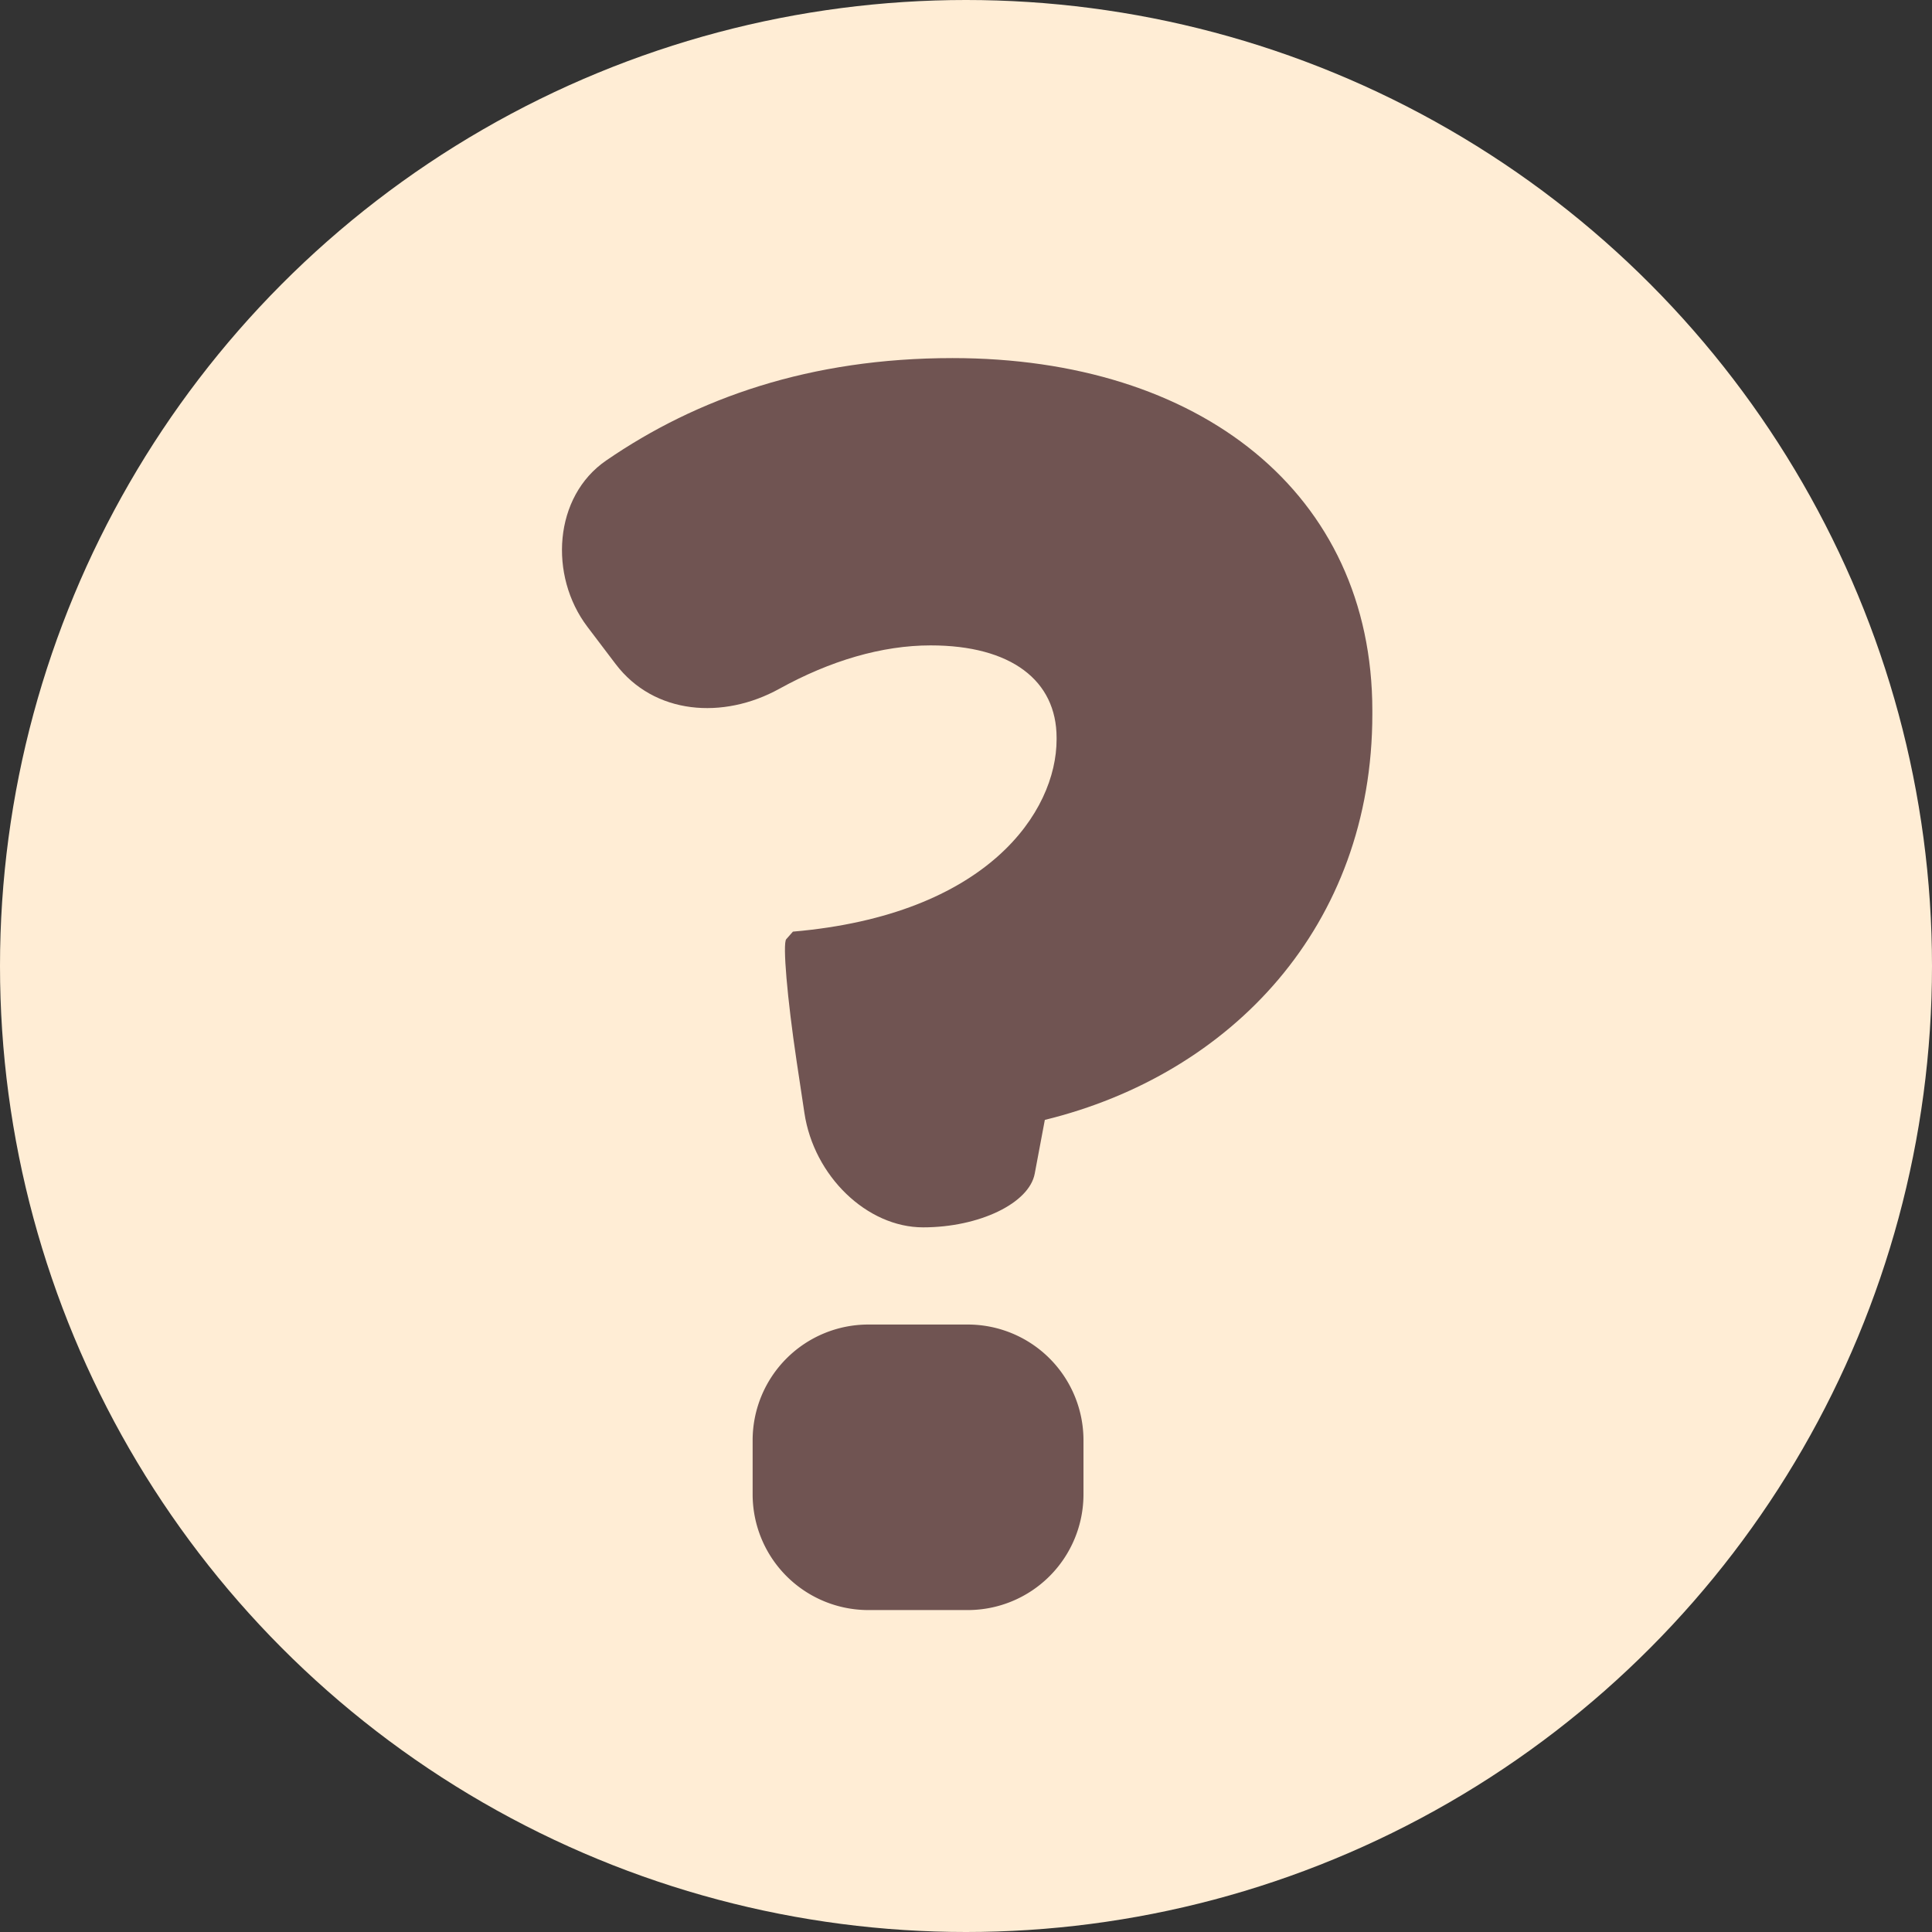 <svg id="question" xmlns="http://www.w3.org/2000/svg" viewBox="0 0 434 434">
  <rect x="0" y="0" width="434" height="434" fill="#333333" stroke="none"/>
  <g id="questionMark">
    <circle cx="217" cy="217" r="217" style="fill: #ffedd5"/>
    <g>
      <path d="M308.28,160.42v-.75c0-49-38.86-79.23-94.31-79.23-32,0-57.42,9-77.79,23-11.84,8.12-12.91,25.91-4.23,37.36l6.33,8.35c8.67,11.44,24.2,12.53,36.78,5.58,11.46-6.33,23.08-9.75,34-9.75,18.11,0,28.29,7.91,28.29,20.75v.37c0,16.23-15.47,39.41-59.23,43.18l-1.5,1.7c-.84.93.21,13.21,2.33,27.41L180.7,250c2.12,14.2,14.06,25.71,26.66,25.71s23.84-5.4,25.08-12.07,2.27-12.07,2.27-12.07C276.58,241.33,308.28,208,308.28,160.42Z" style="fill: #705452"/>
      <path d="M195.07,297.54a26,26,0,0,0-26,26v12.14a26,26,0,0,0,26,26h22.32a26,26,0,0,0,26-26V323.54a26,26,0,0,0-26-26Z" style="fill: #705452"/>
    </g>
  </g>
</svg>

